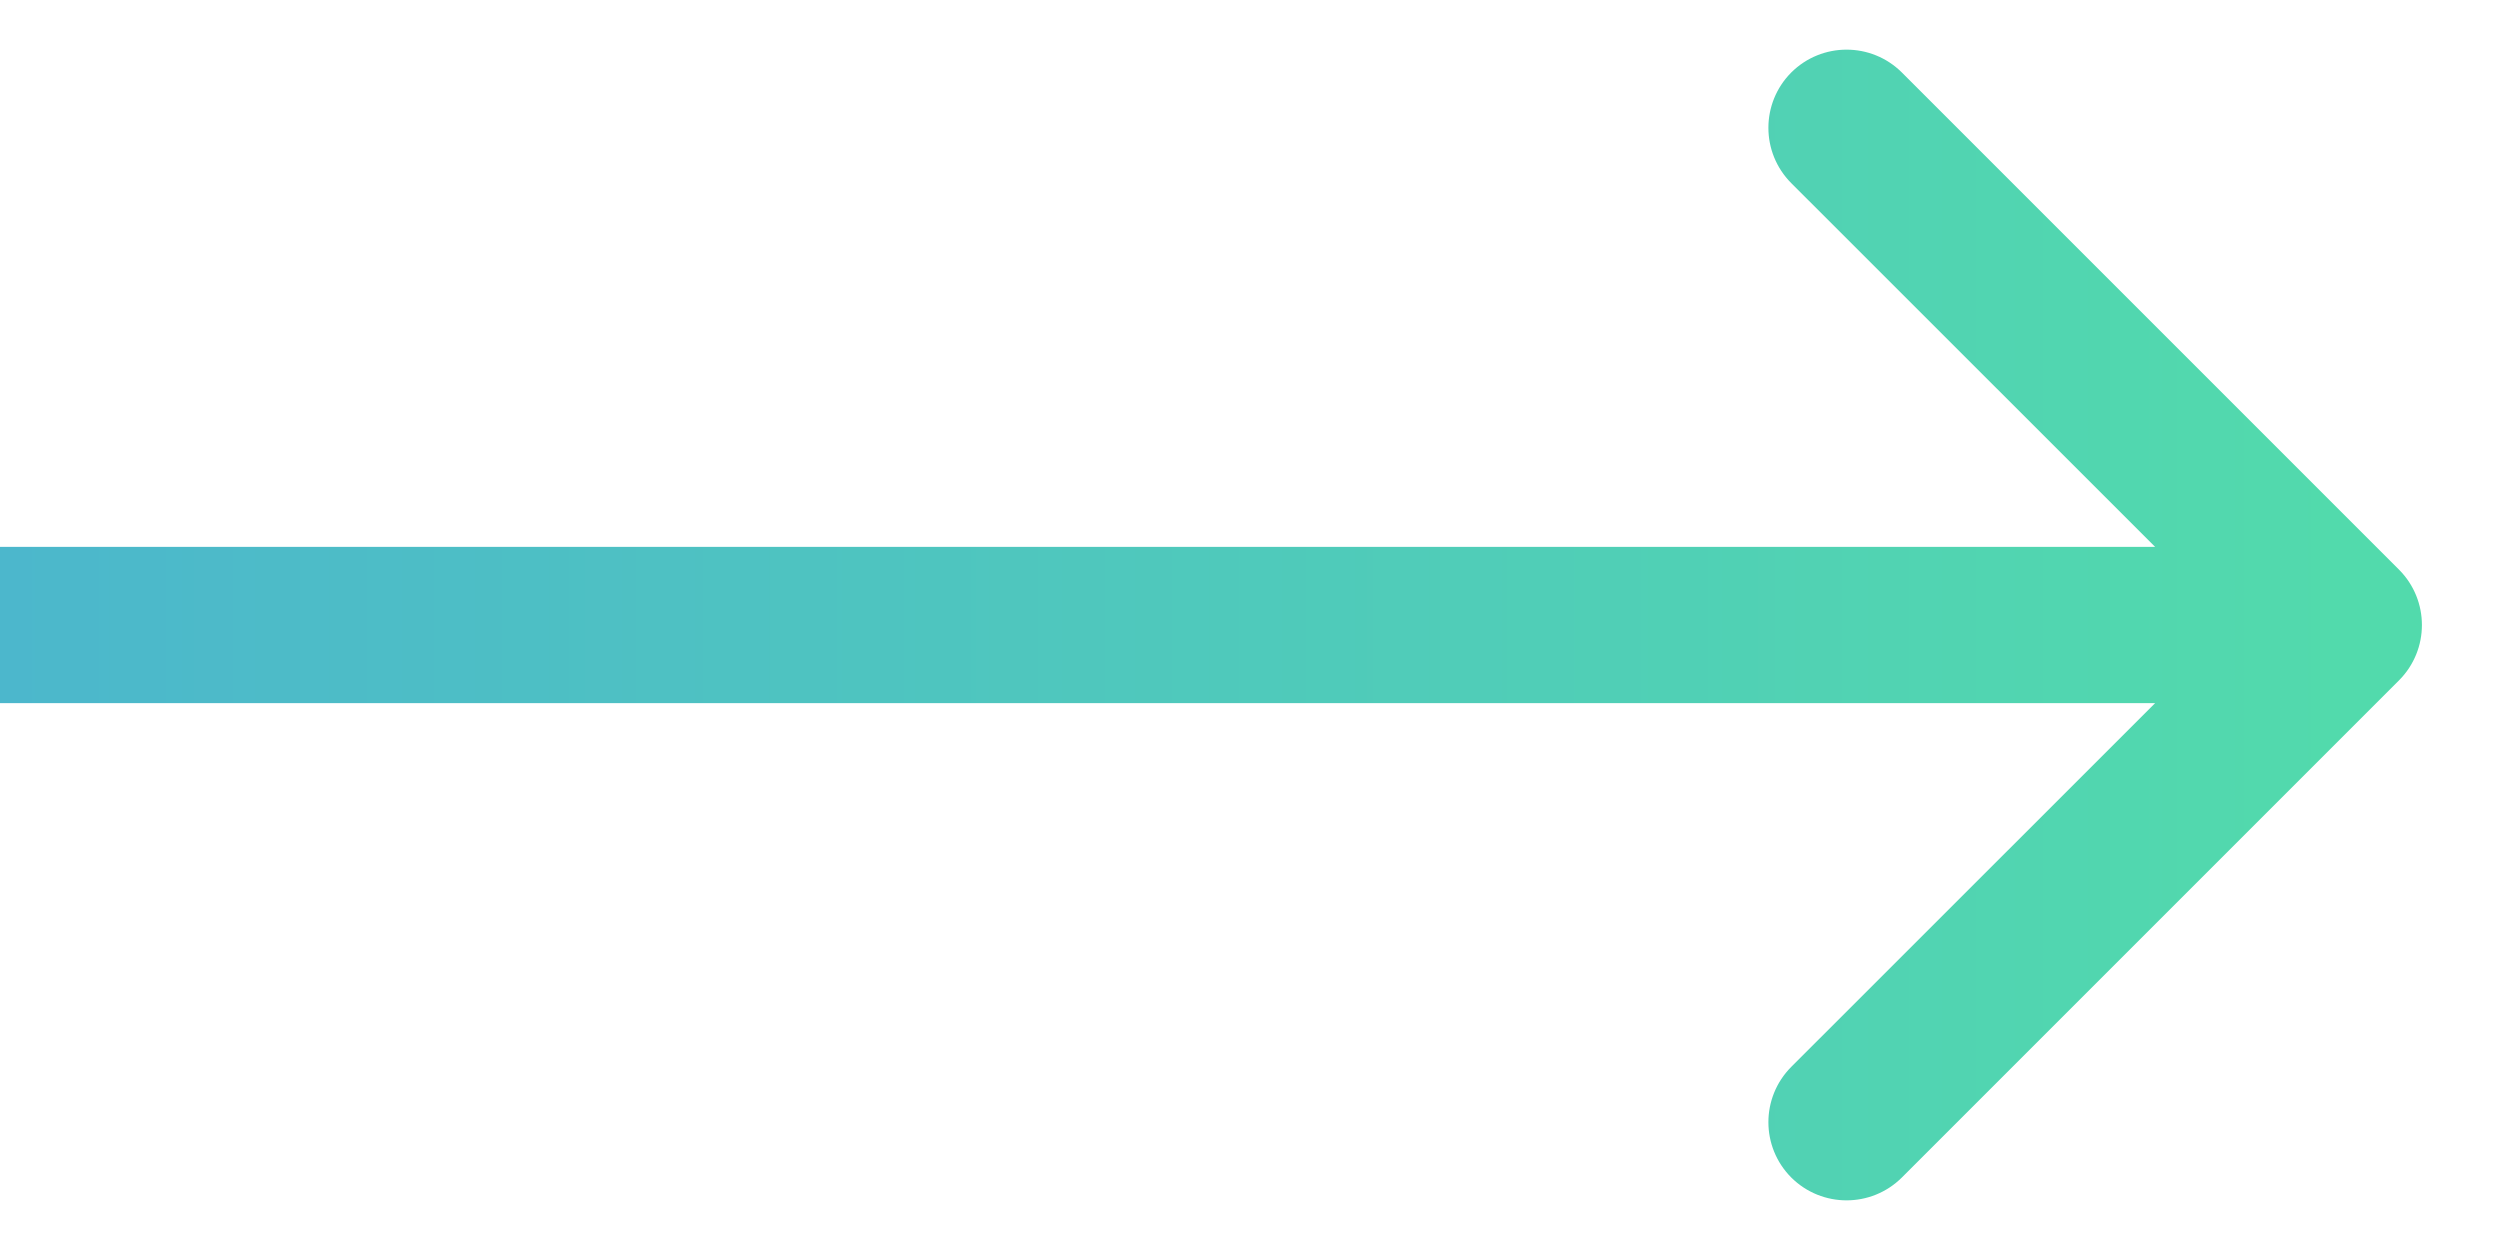 <svg width="16" height="8" viewBox="0 0 16 8" fill="none" xmlns="http://www.w3.org/2000/svg">
<path d="M15.354 4.354C15.549 4.158 15.549 3.842 15.354 3.646L12.172 0.464C11.976 0.269 11.66 0.269 11.464 0.464C11.269 0.66 11.269 0.976 11.464 1.172L14.293 4L11.464 6.828C11.269 7.024 11.269 7.34 11.464 7.536C11.66 7.731 11.976 7.731 12.172 7.536L15.354 4.354ZM0 4.5H15V3.5H0V4.5Z" fill="url(#paint0_linear)"/>
<defs>
<linearGradient id="paint0_linear" x1="-5.58793e-08" y1="4.5" x2="15" y2="4.5" gradientUnits="userSpaceOnUse">
<stop stop-color="#4CB7CC"/>
<stop offset="1" stop-color="#52DAAC"/>
</linearGradient>
</defs>
</svg>
